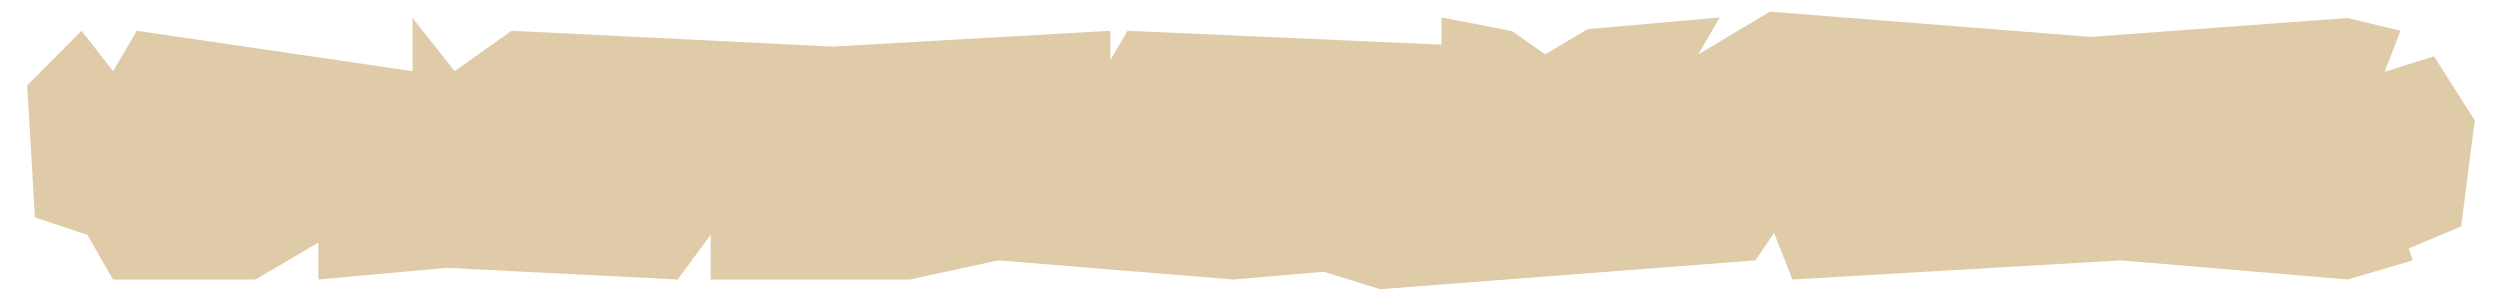 <svg width="644" height="78" viewBox="0 0 644 78" fill="none" xmlns="http://www.w3.org/2000/svg">
<path d="M35.244 7.929L29.127 18.333L21 7.929L7 22L9 56L22.5 60.5L29.127 72H65.827L82 62.5V72L115 69L174.568 72L183.064 60.5V72H234.376L257.144 67.071L317.631 72L341 70L355.5 74.5L452.198 67.071L457 60L461.713 72L546.327 67.071L604.776 72L621.5 67.071L620.5 64L634 58.309L637.5 31L627 14.5L614.291 18.5L618.368 7.929L604.776 4.643L538.5 9.5L455.936 3L437.5 14L443 4.5L409 7.5L398 14L389.5 8L371.322 4.5V11.5L290.446 7.929L286.028 15.5V7.929L214.5 12L131.751 7.929L117.139 18.333L106.265 4.643V18.333L35.244 7.929Z" fill="#E0CBA8"/>
</svg>
